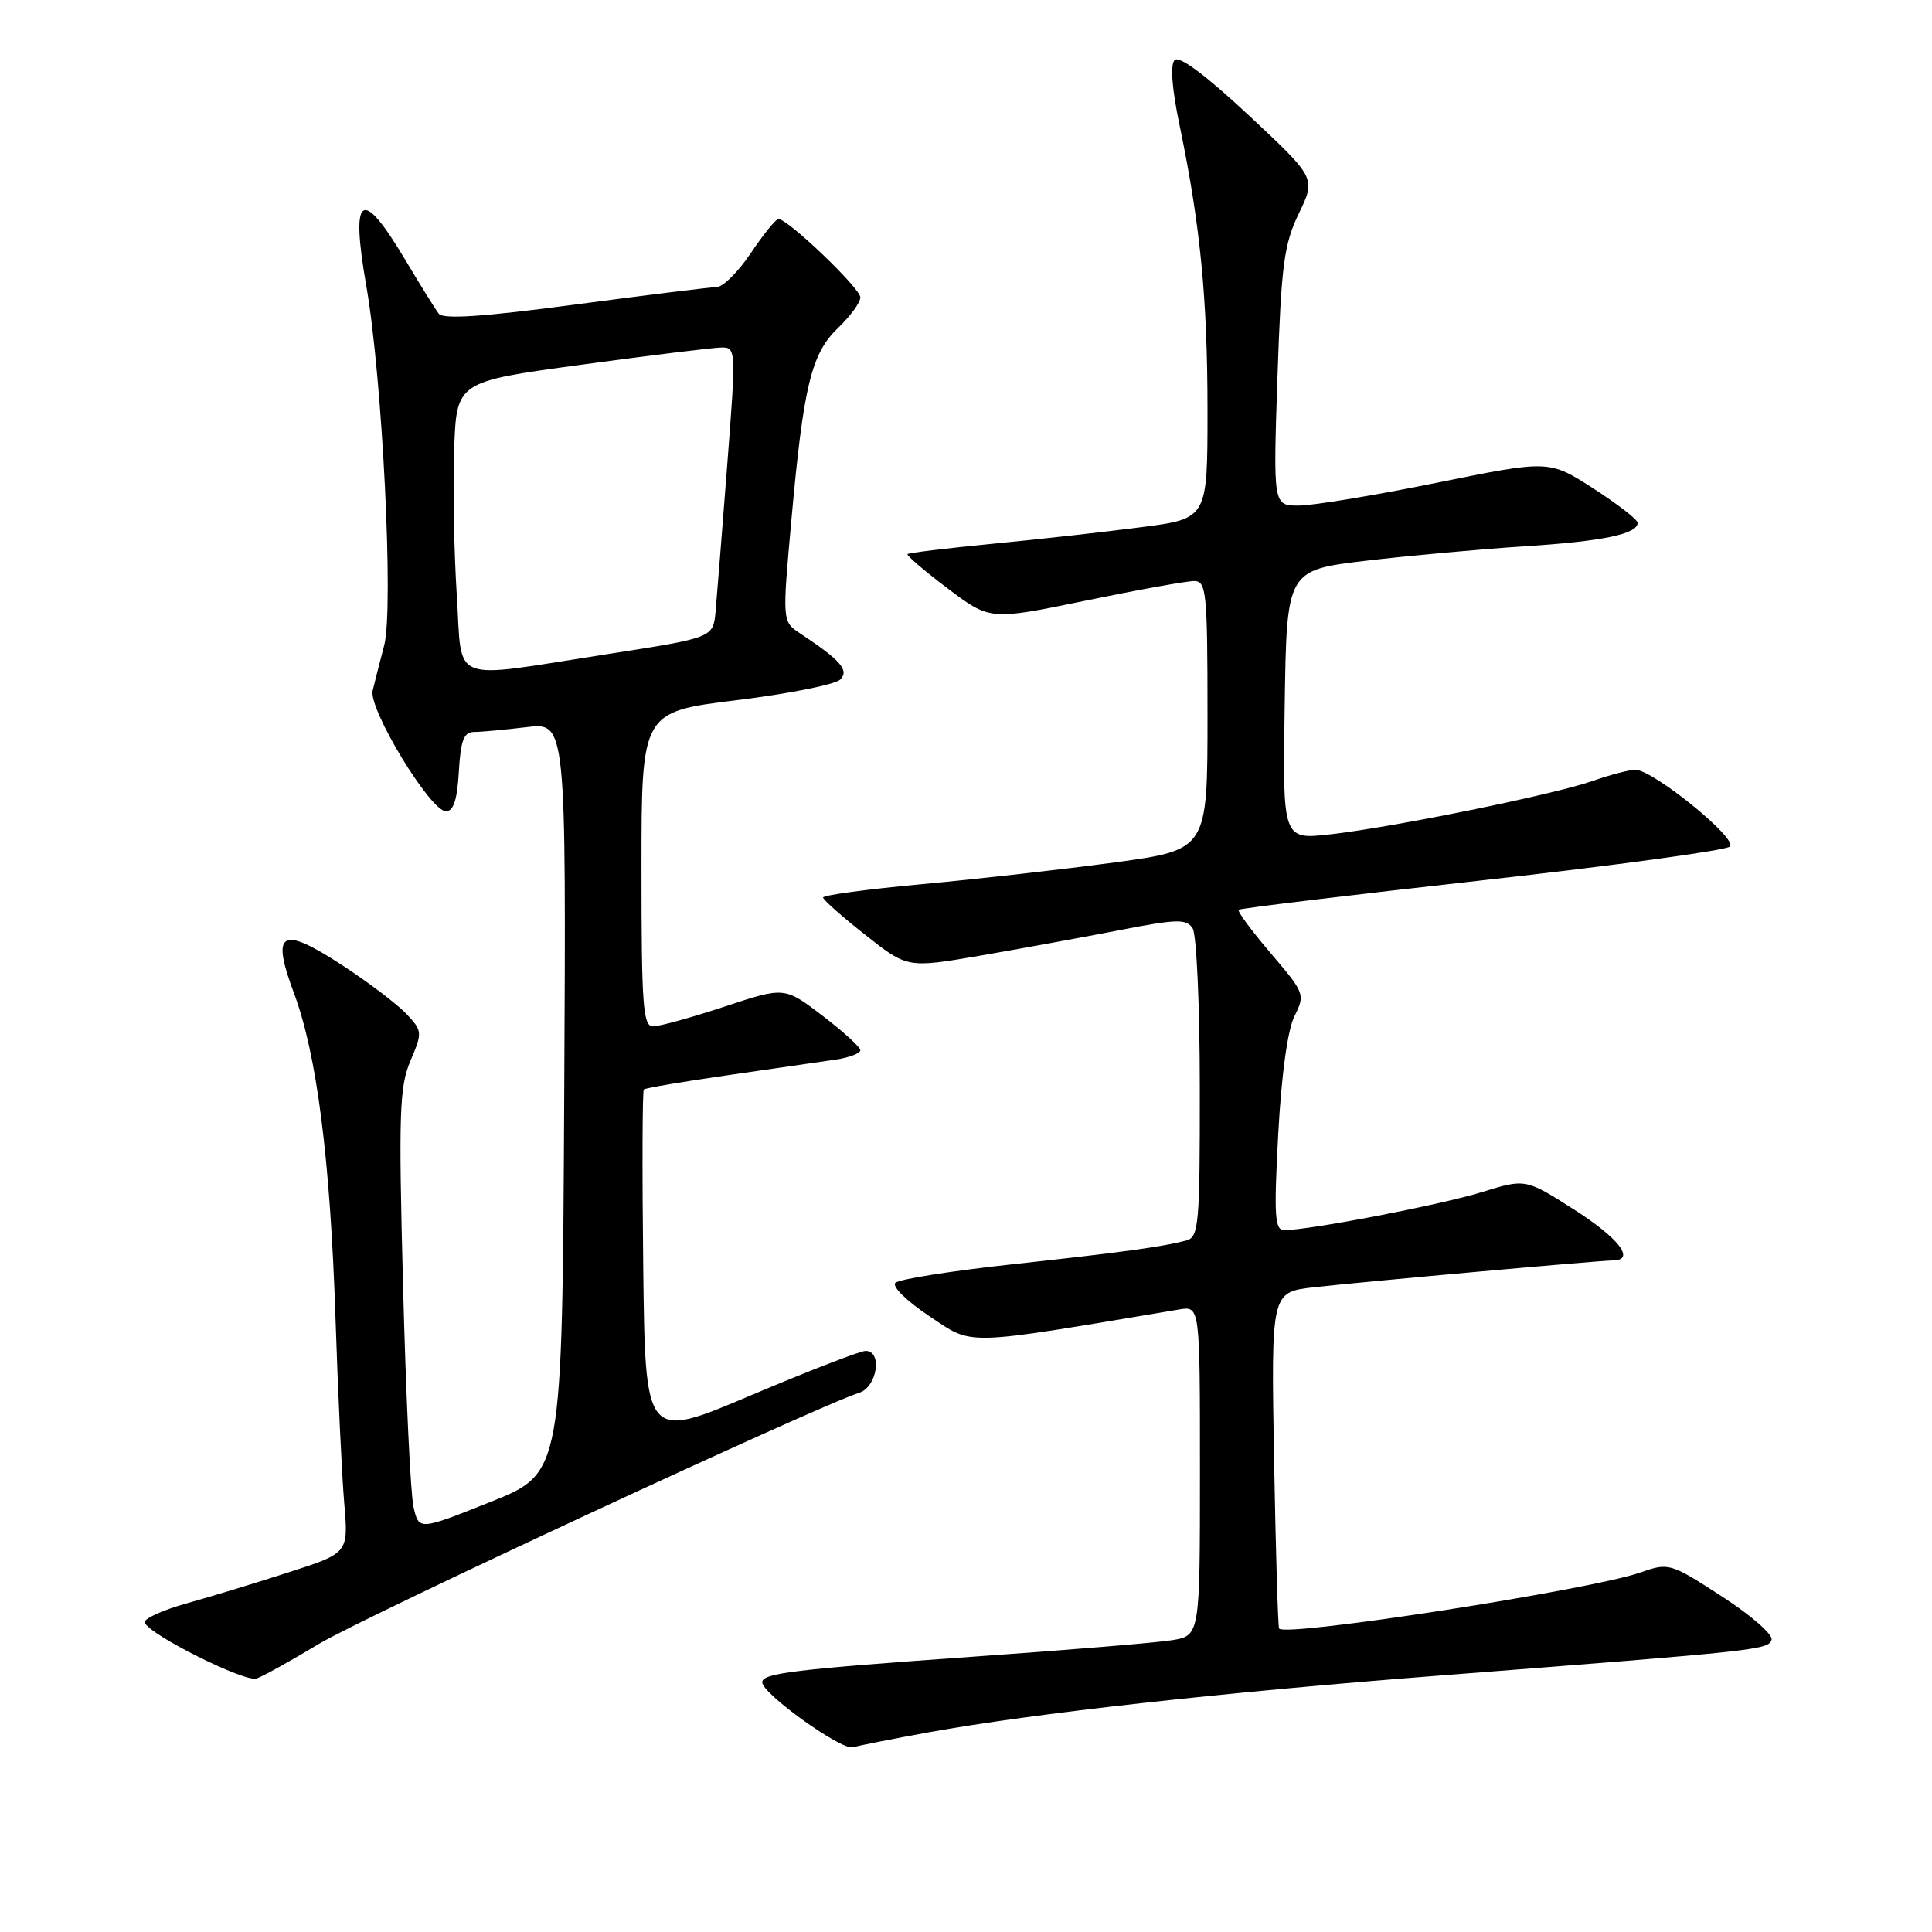 <?xml version="1.0" encoding="UTF-8" standalone="no"?>
<!DOCTYPE svg PUBLIC "-//W3C//DTD SVG 1.1//EN" "http://www.w3.org/Graphics/SVG/1.1/DTD/svg11.dtd" >
<svg xmlns="http://www.w3.org/2000/svg" xmlns:xlink="http://www.w3.org/1999/xlink" version="1.1" viewBox="0 0 256 256">
 <g >
 <path fill="currentColor"
d=" M 123.00 229.55 C 137.03 227.01 161.88 224.25 191.00 222.00 C 233.19 218.73 234.30 218.61 234.74 217.28 C 234.97 216.61 232.01 214.02 228.17 211.54 C 221.29 207.09 221.13 207.04 217.34 208.37 C 210.80 210.66 170.50 216.92 169.49 215.80 C 169.34 215.63 169.04 205.53 168.82 193.36 C 168.43 171.21 168.43 171.21 174.10 170.57 C 180.56 169.84 211.85 167.03 213.75 167.01 C 216.76 166.98 214.51 164.06 208.57 160.27 C 202.14 156.17 202.14 156.17 196.32 157.97 C 190.89 159.65 173.49 163.00 170.17 163.00 C 168.91 163.00 168.79 161.14 169.37 150.30 C 169.80 142.41 170.61 136.48 171.52 134.65 C 172.96 131.77 172.89 131.59 168.38 126.31 C 165.84 123.33 163.93 120.75 164.13 120.55 C 164.33 120.36 178.86 118.61 196.40 116.65 C 213.95 114.69 228.72 112.68 229.23 112.17 C 230.28 111.12 219.04 102.00 216.70 102.00 C 215.90 102.00 213.40 102.65 211.13 103.45 C 205.98 105.27 184.61 109.62 176.23 110.56 C 169.95 111.26 169.95 111.26 170.23 93.41 C 170.50 75.55 170.50 75.55 181.00 74.30 C 186.78 73.62 196.22 72.76 202.00 72.39 C 212.42 71.72 217.01 70.76 216.99 69.27 C 216.99 68.85 214.35 66.80 211.12 64.72 C 205.26 60.95 205.26 60.95 190.38 63.97 C 182.20 65.63 173.97 66.99 172.10 66.99 C 168.70 67.00 168.70 67.00 169.27 49.97 C 169.78 35.05 170.13 32.37 172.11 28.27 C 174.37 23.60 174.37 23.60 165.49 15.30 C 159.83 10.01 156.26 7.34 155.65 7.95 C 155.04 8.56 155.28 11.74 156.32 16.70 C 159.05 29.85 160.00 39.53 160.00 54.43 C 160.00 68.72 160.00 68.72 151.25 69.85 C 146.44 70.48 137.56 71.47 131.53 72.05 C 125.49 72.64 120.42 73.25 120.25 73.42 C 120.08 73.58 122.47 75.63 125.56 77.96 C 131.18 82.20 131.18 82.20 143.84 79.59 C 150.80 78.15 157.29 76.98 158.25 76.99 C 159.85 77.00 160.00 78.52 160.00 94.80 C 160.00 112.60 160.00 112.60 147.75 114.27 C 141.01 115.18 129.54 116.48 122.25 117.15 C 114.96 117.82 109.03 118.62 109.06 118.93 C 109.09 119.25 111.61 121.48 114.67 123.89 C 120.23 128.28 120.23 128.28 129.87 126.63 C 135.16 125.72 143.46 124.20 148.30 123.26 C 156.02 121.76 157.22 121.73 158.04 123.03 C 158.55 123.84 158.98 133.36 158.98 144.18 C 159.00 162.09 158.84 163.91 157.25 164.35 C 154.14 165.20 148.79 165.93 134.00 167.54 C 126.03 168.41 119.11 169.51 118.64 169.98 C 118.15 170.45 120.17 172.42 123.19 174.43 C 129.06 178.32 127.25 178.37 156.25 173.51 C 159.00 173.05 159.00 173.05 159.00 194.90 C 159.00 216.74 159.00 216.74 155.25 217.34 C 153.19 217.67 141.60 218.63 129.50 219.48 C 105.19 221.20 101.00 221.70 101.00 222.91 C 101.00 224.43 111.49 231.95 113.00 231.52 C 113.83 231.29 118.33 230.40 123.00 229.55 Z  M 42.27 217.82 C 48.24 214.23 108.30 186.31 113.85 184.55 C 116.23 183.79 116.96 179.00 114.70 179.00 C 113.99 179.00 107.13 181.66 99.45 184.91 C 85.50 190.83 85.50 190.83 85.23 167.77 C 85.08 155.08 85.12 144.55 85.31 144.36 C 85.50 144.17 90.57 143.31 96.57 142.45 C 102.58 141.59 108.96 140.66 110.75 140.40 C 112.54 140.13 114.00 139.57 114.00 139.16 C 114.00 138.75 111.74 136.69 108.98 134.58 C 103.95 130.75 103.95 130.75 96.01 133.38 C 91.64 134.82 87.38 136.00 86.53 136.00 C 85.20 136.00 85.00 133.23 85.00 115.17 C 85.00 94.33 85.00 94.33 97.59 92.78 C 104.51 91.93 110.69 90.70 111.34 90.04 C 112.55 88.81 111.41 87.50 106.02 83.93 C 103.65 82.36 103.65 82.36 104.86 68.93 C 106.47 51.08 107.50 46.85 111.07 43.43 C 112.68 41.89 114.00 40.08 114.00 39.41 C 114.00 38.19 104.37 28.98 103.14 29.02 C 102.79 29.03 101.15 31.06 99.50 33.52 C 97.85 35.98 95.83 38.01 95.00 38.03 C 94.17 38.05 85.73 39.09 76.23 40.35 C 64.09 41.97 58.71 42.33 58.14 41.57 C 57.69 40.98 55.64 37.69 53.59 34.25 C 47.88 24.69 46.42 25.75 48.54 37.90 C 50.67 50.11 52.19 80.60 50.91 85.50 C 50.33 87.70 49.65 90.40 49.38 91.50 C 48.80 93.94 57.03 107.50 59.09 107.50 C 60.09 107.50 60.59 105.96 60.80 102.25 C 61.04 98.10 61.46 97.00 62.80 96.99 C 63.74 96.99 66.87 96.70 69.76 96.35 C 75.02 95.72 75.02 95.72 74.76 145.47 C 74.50 195.22 74.50 195.22 65.00 199.01 C 55.50 202.80 55.50 202.80 54.79 199.65 C 54.40 197.92 53.78 184.80 53.41 170.50 C 52.81 147.55 52.92 144.04 54.38 140.58 C 55.99 136.79 55.97 136.60 53.85 134.34 C 52.65 133.07 48.80 130.15 45.29 127.86 C 37.23 122.61 35.89 123.41 38.95 131.59 C 41.98 139.69 43.75 153.54 44.45 174.50 C 44.77 184.40 45.30 195.49 45.61 199.14 C 46.18 205.78 46.18 205.78 38.34 208.31 C 34.03 209.71 27.88 211.58 24.68 212.47 C 21.48 213.37 19.01 214.50 19.18 215.00 C 19.74 216.59 32.44 222.94 34.00 222.41 C 34.83 222.13 38.55 220.06 42.27 217.82 Z  M 60.52 78.75 C 60.16 73.11 60.00 64.47 60.18 59.53 C 60.50 50.57 60.50 50.57 77.00 48.33 C 86.08 47.10 94.42 46.07 95.53 46.05 C 97.54 46.00 97.55 46.18 96.35 61.75 C 95.68 70.41 94.99 79.08 94.82 81.00 C 94.50 84.50 94.50 84.50 80.50 86.67 C 59.15 89.98 61.31 90.83 60.52 78.75 Z "/>
</g>
</svg>